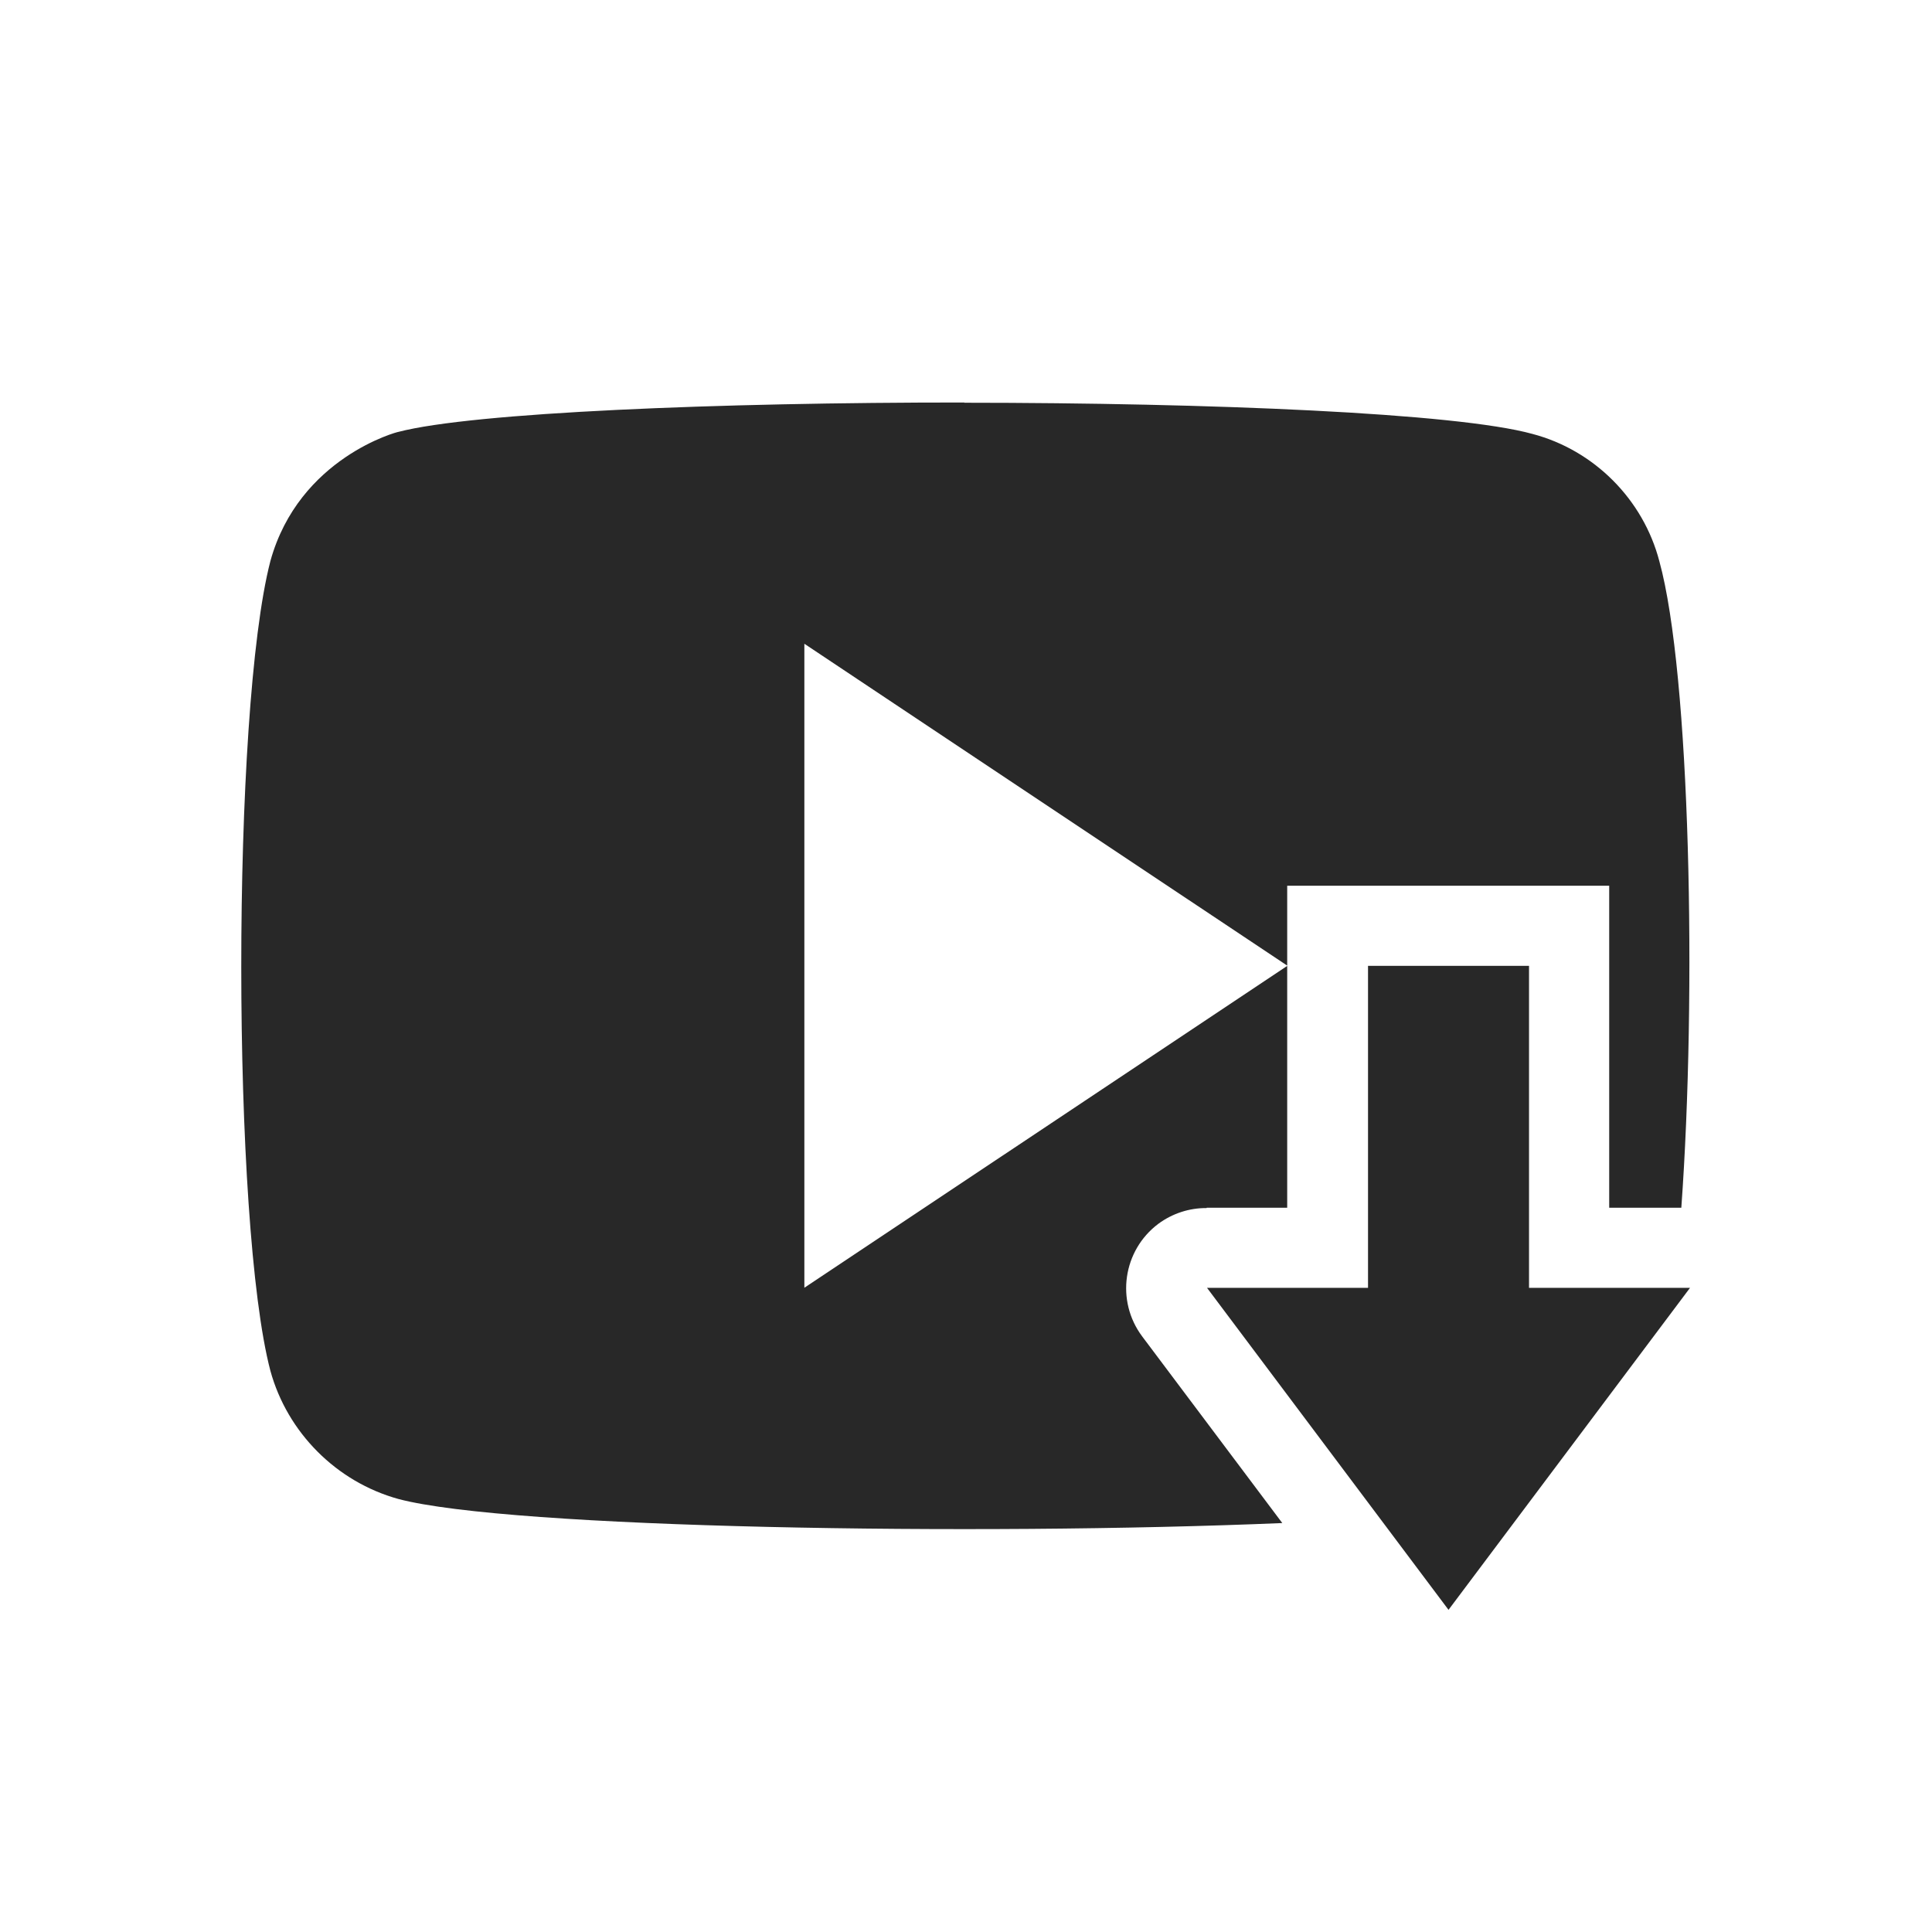 <svg width="24" height="24" version="1.1" xmlns="http://www.w3.org/2000/svg">
  <defs>
    <style id="current-color-scheme" type="text/css">.ColorScheme-Text { color:#282828; } .ColorScheme-Highlight { color:#458588; } .ColorScheme-NeutralText { color:#fe8019; } .ColorScheme-PositiveText { color:#689d6a; } .ColorScheme-NegativeText { color:#fb4934; }</style>
  </defs>
  <path class="ColorScheme-Text" d="m11.98 5c-3.056-9.737e-4 -6.106 0.124-7.031 0.365 0-0.004-1.234 0.317-1.59 1.604-0.484 1.866-0.481 8.232 0 10.06 0.211 0.768 0.822 1.38 1.59 1.592 1.377 0.366 7.186 0.459 10.98 0.299l-1.74-2.318c-0.331-0.442-0.241-1.069 0.201-1.4 0.174-0.128 0.384-0.197 0.6-0.195v-0.004h1v-3.004l-5.998 3.998v-8l5.998 3.998v-0.992h4v4h0.896c0.192-2.653 0.112-6.633-0.273-8.031-0.2-0.768-0.811-1.381-1.578-1.582-0.943-0.26-4.003-0.386-7.059-0.387zm5.014 6.998v4h-2l3 4 3-4h-2v-4z" fill="currentColor"/>
</svg>
